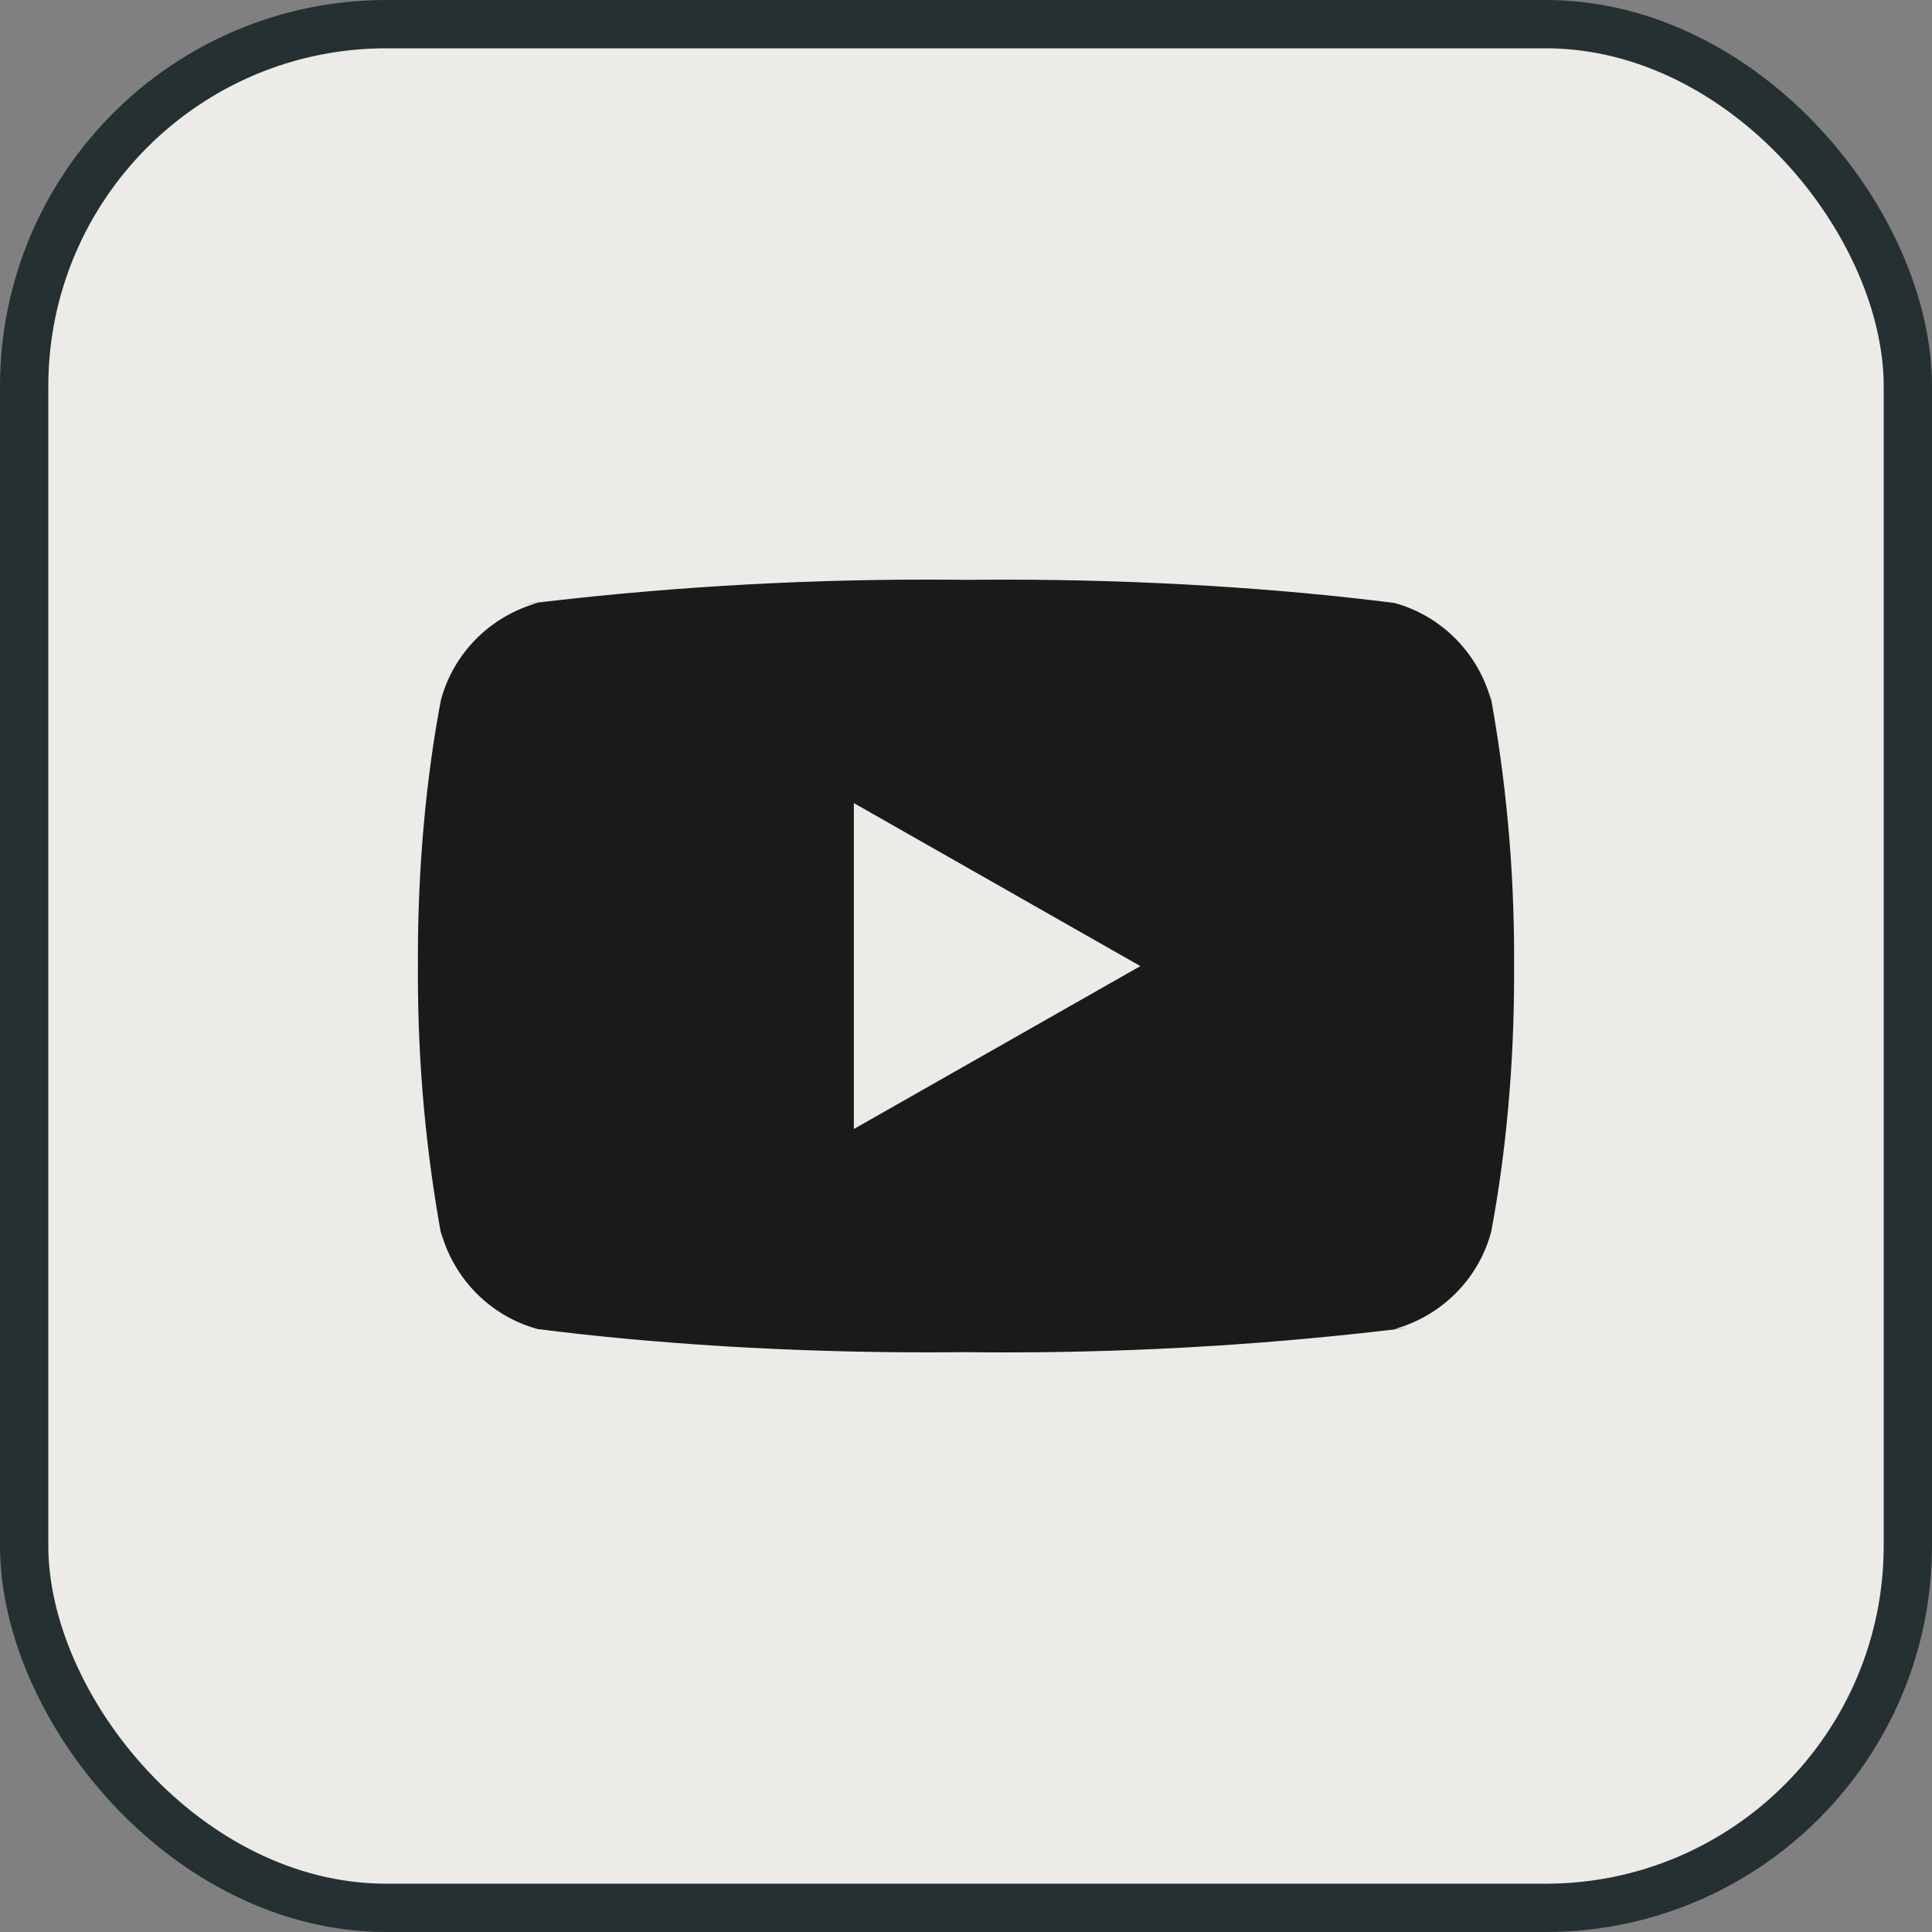 <svg preserveAspectRatio="none" width="100%" height="100%" overflow="visible" style="display: block;" viewBox="0 0 40 40" fill="none" xmlns="http://www.w3.org/2000/svg">
<rect x="0" y="0" width="40" height="40" fill="#808080" stroke="none"/>
<g id="Youtube">
<rect x="0.5" y="0.5" width="39" height="39" rx="7.5" fill="#EDEBE8"/>
<rect x="0.5" y="0.5" width="39" height="39" rx="7.5" stroke="#243031"/>
<path id="Vector" d="M17.678 23.375V16.627L23.61 20.002L17.678 23.375ZM30.872 14.503C30.604 13.519 29.848 12.758 28.886 12.488L28.865 12.483C26.449 12.176 23.655 12.001 20.818 12.001C20.53 12.001 20.242 12.002 19.956 12.006L20 12.005C19.756 12.002 19.469 12 19.181 12C16.345 12 13.549 12.176 10.804 12.515L11.132 12.482C10.151 12.757 9.394 13.517 9.132 14.482L9.127 14.502C8.824 16.098 8.652 17.934 8.652 19.811C8.652 19.877 8.652 19.944 8.653 20.01V19.999C8.653 20.055 8.652 20.122 8.652 20.188C8.652 22.065 8.825 23.901 9.156 25.681L9.127 25.497C9.395 26.481 10.152 27.242 11.114 27.512L11.134 27.517C13.55 27.824 16.345 27.999 19.181 27.999C19.468 27.999 19.756 27.998 20.044 27.994L20 27.995C20.243 27.998 20.531 28 20.818 28C23.655 28 26.451 27.824 29.195 27.485L28.867 27.518C29.849 27.244 30.606 26.483 30.869 25.518L30.874 25.498C31.176 23.902 31.348 22.066 31.348 20.19C31.348 20.123 31.348 20.057 31.347 19.991V20.001C31.347 19.945 31.348 19.878 31.348 19.812C31.348 17.935 31.175 16.099 30.844 14.319L30.872 14.503Z" fill="#1A1A1A"/>
</g>
</svg>
